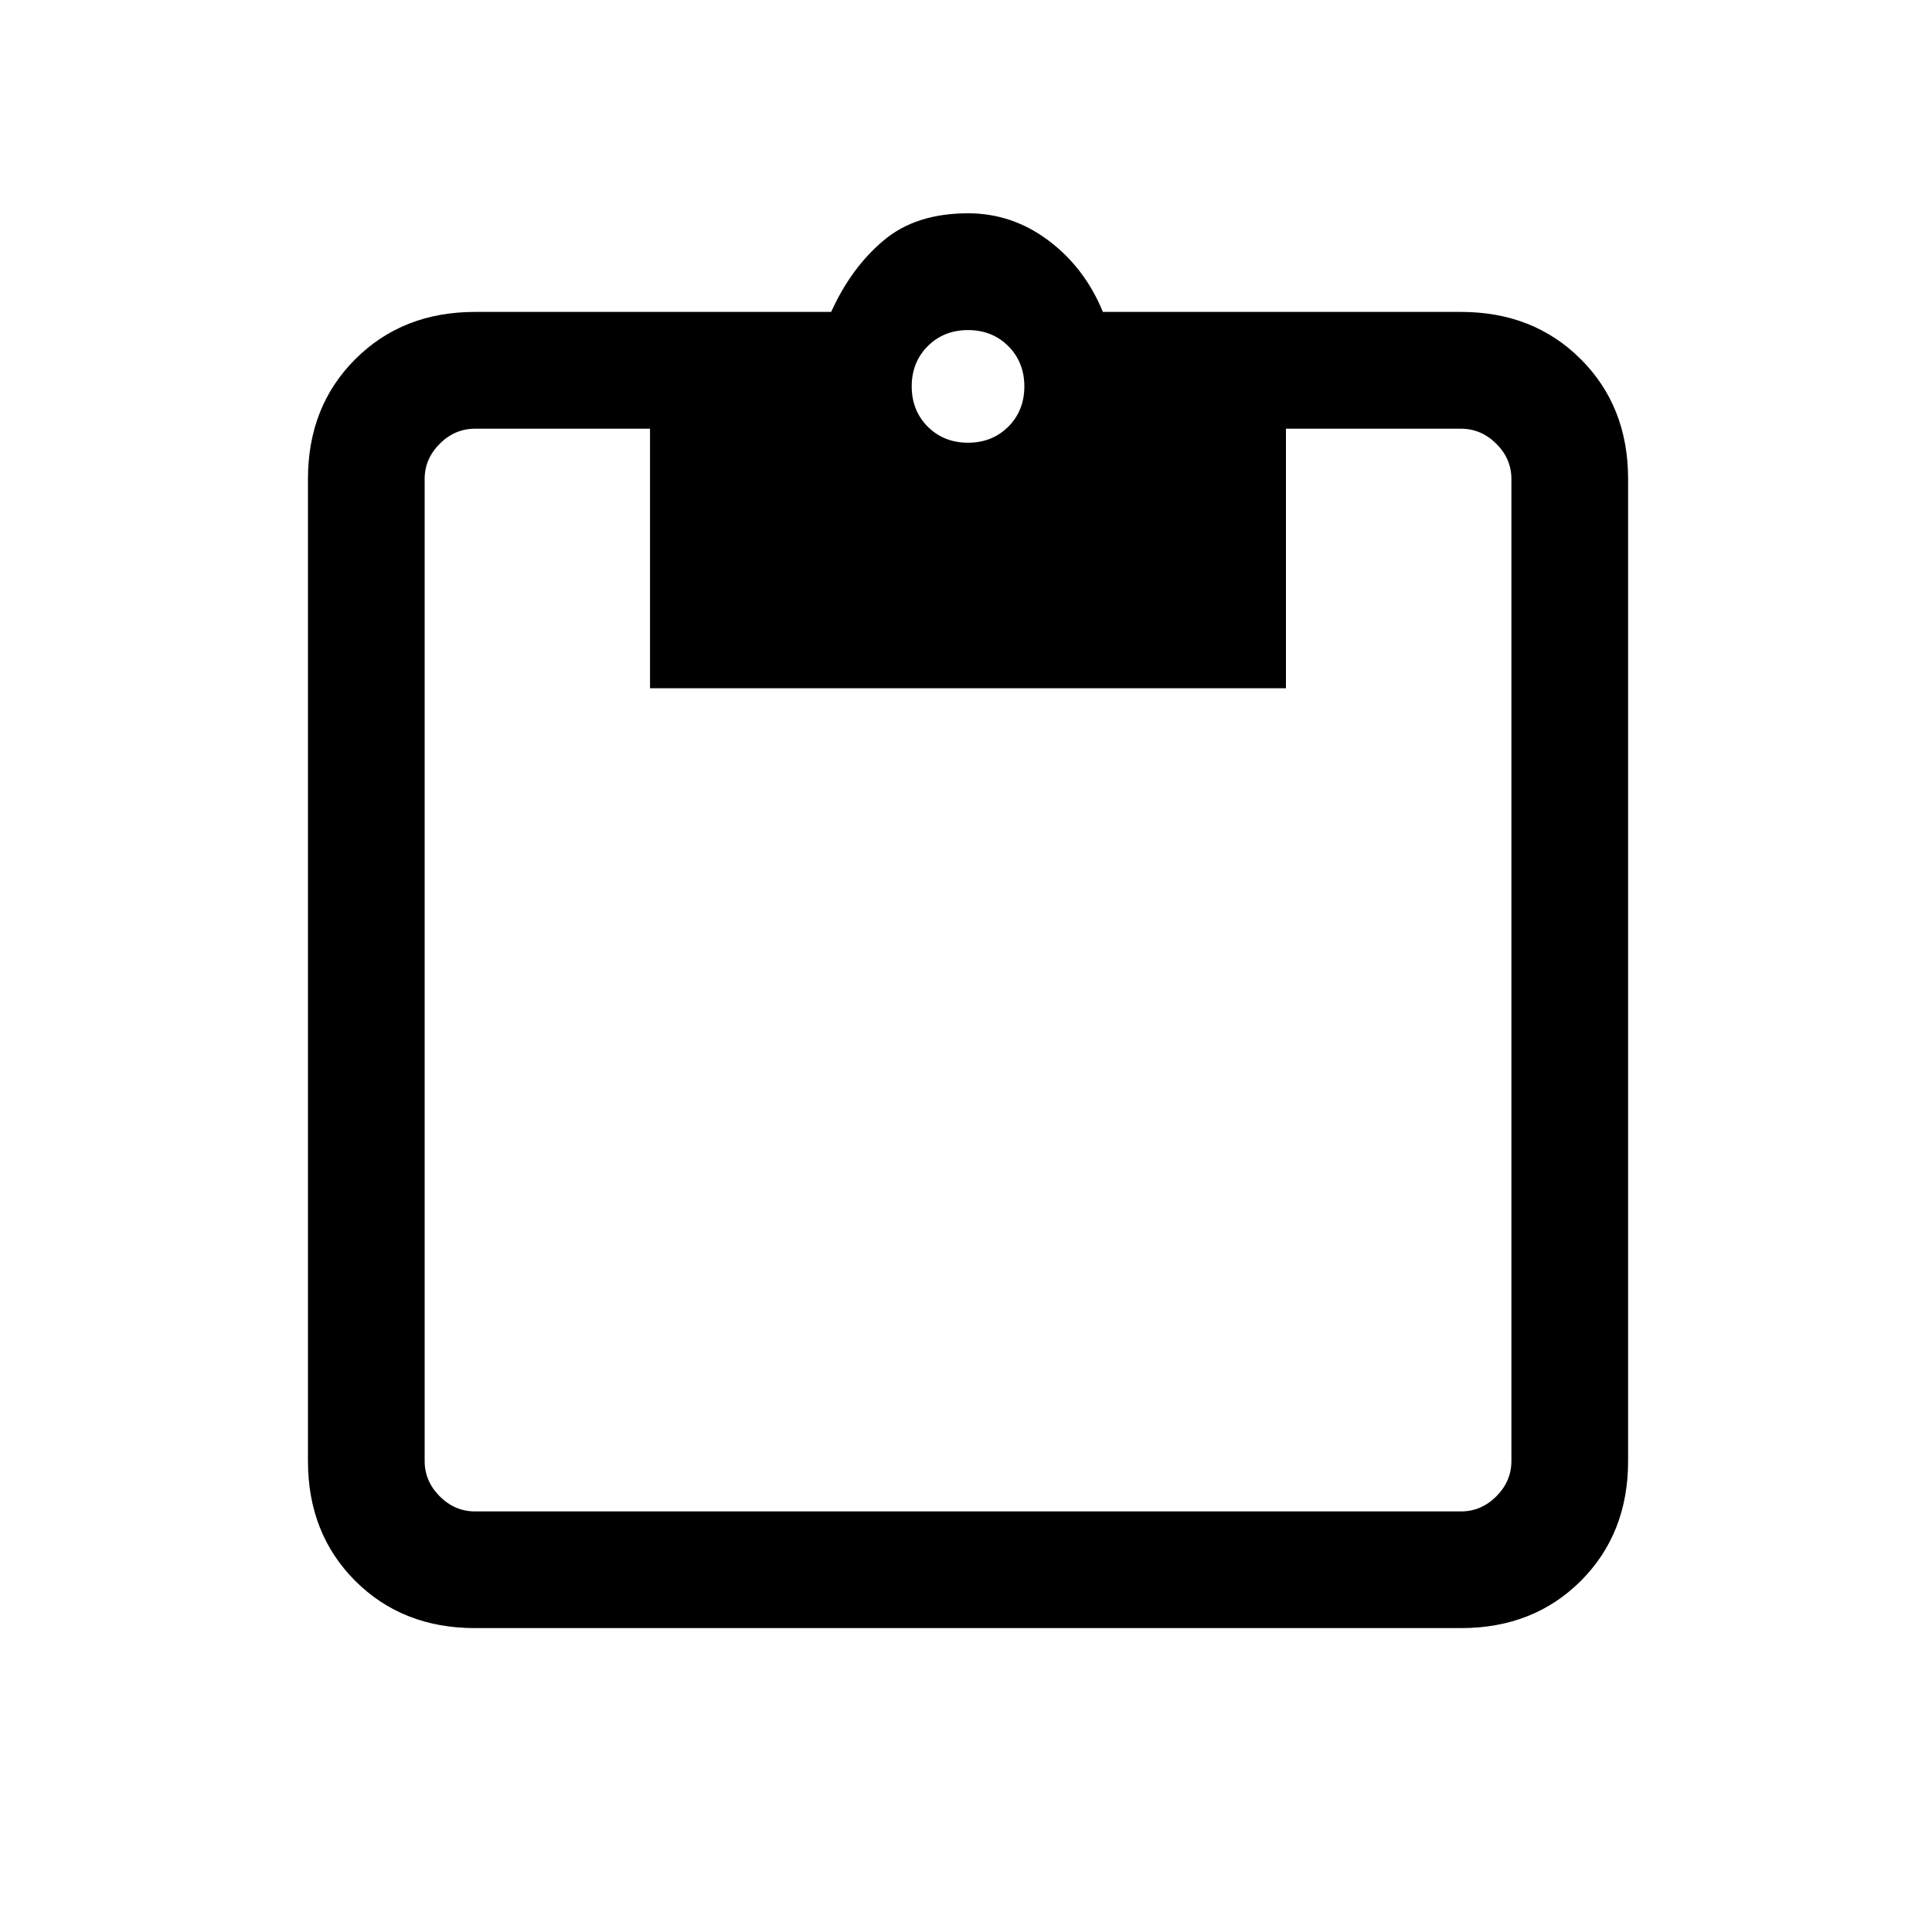 <svg xmlns="http://www.w3.org/2000/svg" height="20" width="20"><path d="M4.917 16.854q-.75 0-1.24-.489-.489-.49-.489-1.24V4.958q0-.75.489-1.239.49-.49 1.24-.49h3.687q.208-.458.542-.739.333-.282.875-.282.458 0 .833.282.375.281.563.739h3.708q.75 0 1.24.49.489.489.489 1.239v10.167q0 .75-.489 1.24-.49.489-1.24.489Zm0-1.208h10.208q.208 0 .365-.156.156-.157.156-.365V4.958q0-.208-.156-.364-.157-.156-.365-.156h-1.813v2.687H6.729V4.438H4.917q-.209 0-.365.156t-.156.364v10.167q0 .208.156.365.156.156.365.156Zm5.104-11.063q.25 0 .417-.166.166-.167.166-.417 0-.25-.166-.417-.167-.166-.417-.166-.25 0-.417.166-.166.167-.166.417 0 .25.166.417.167.166.417.166Z"/></svg>
